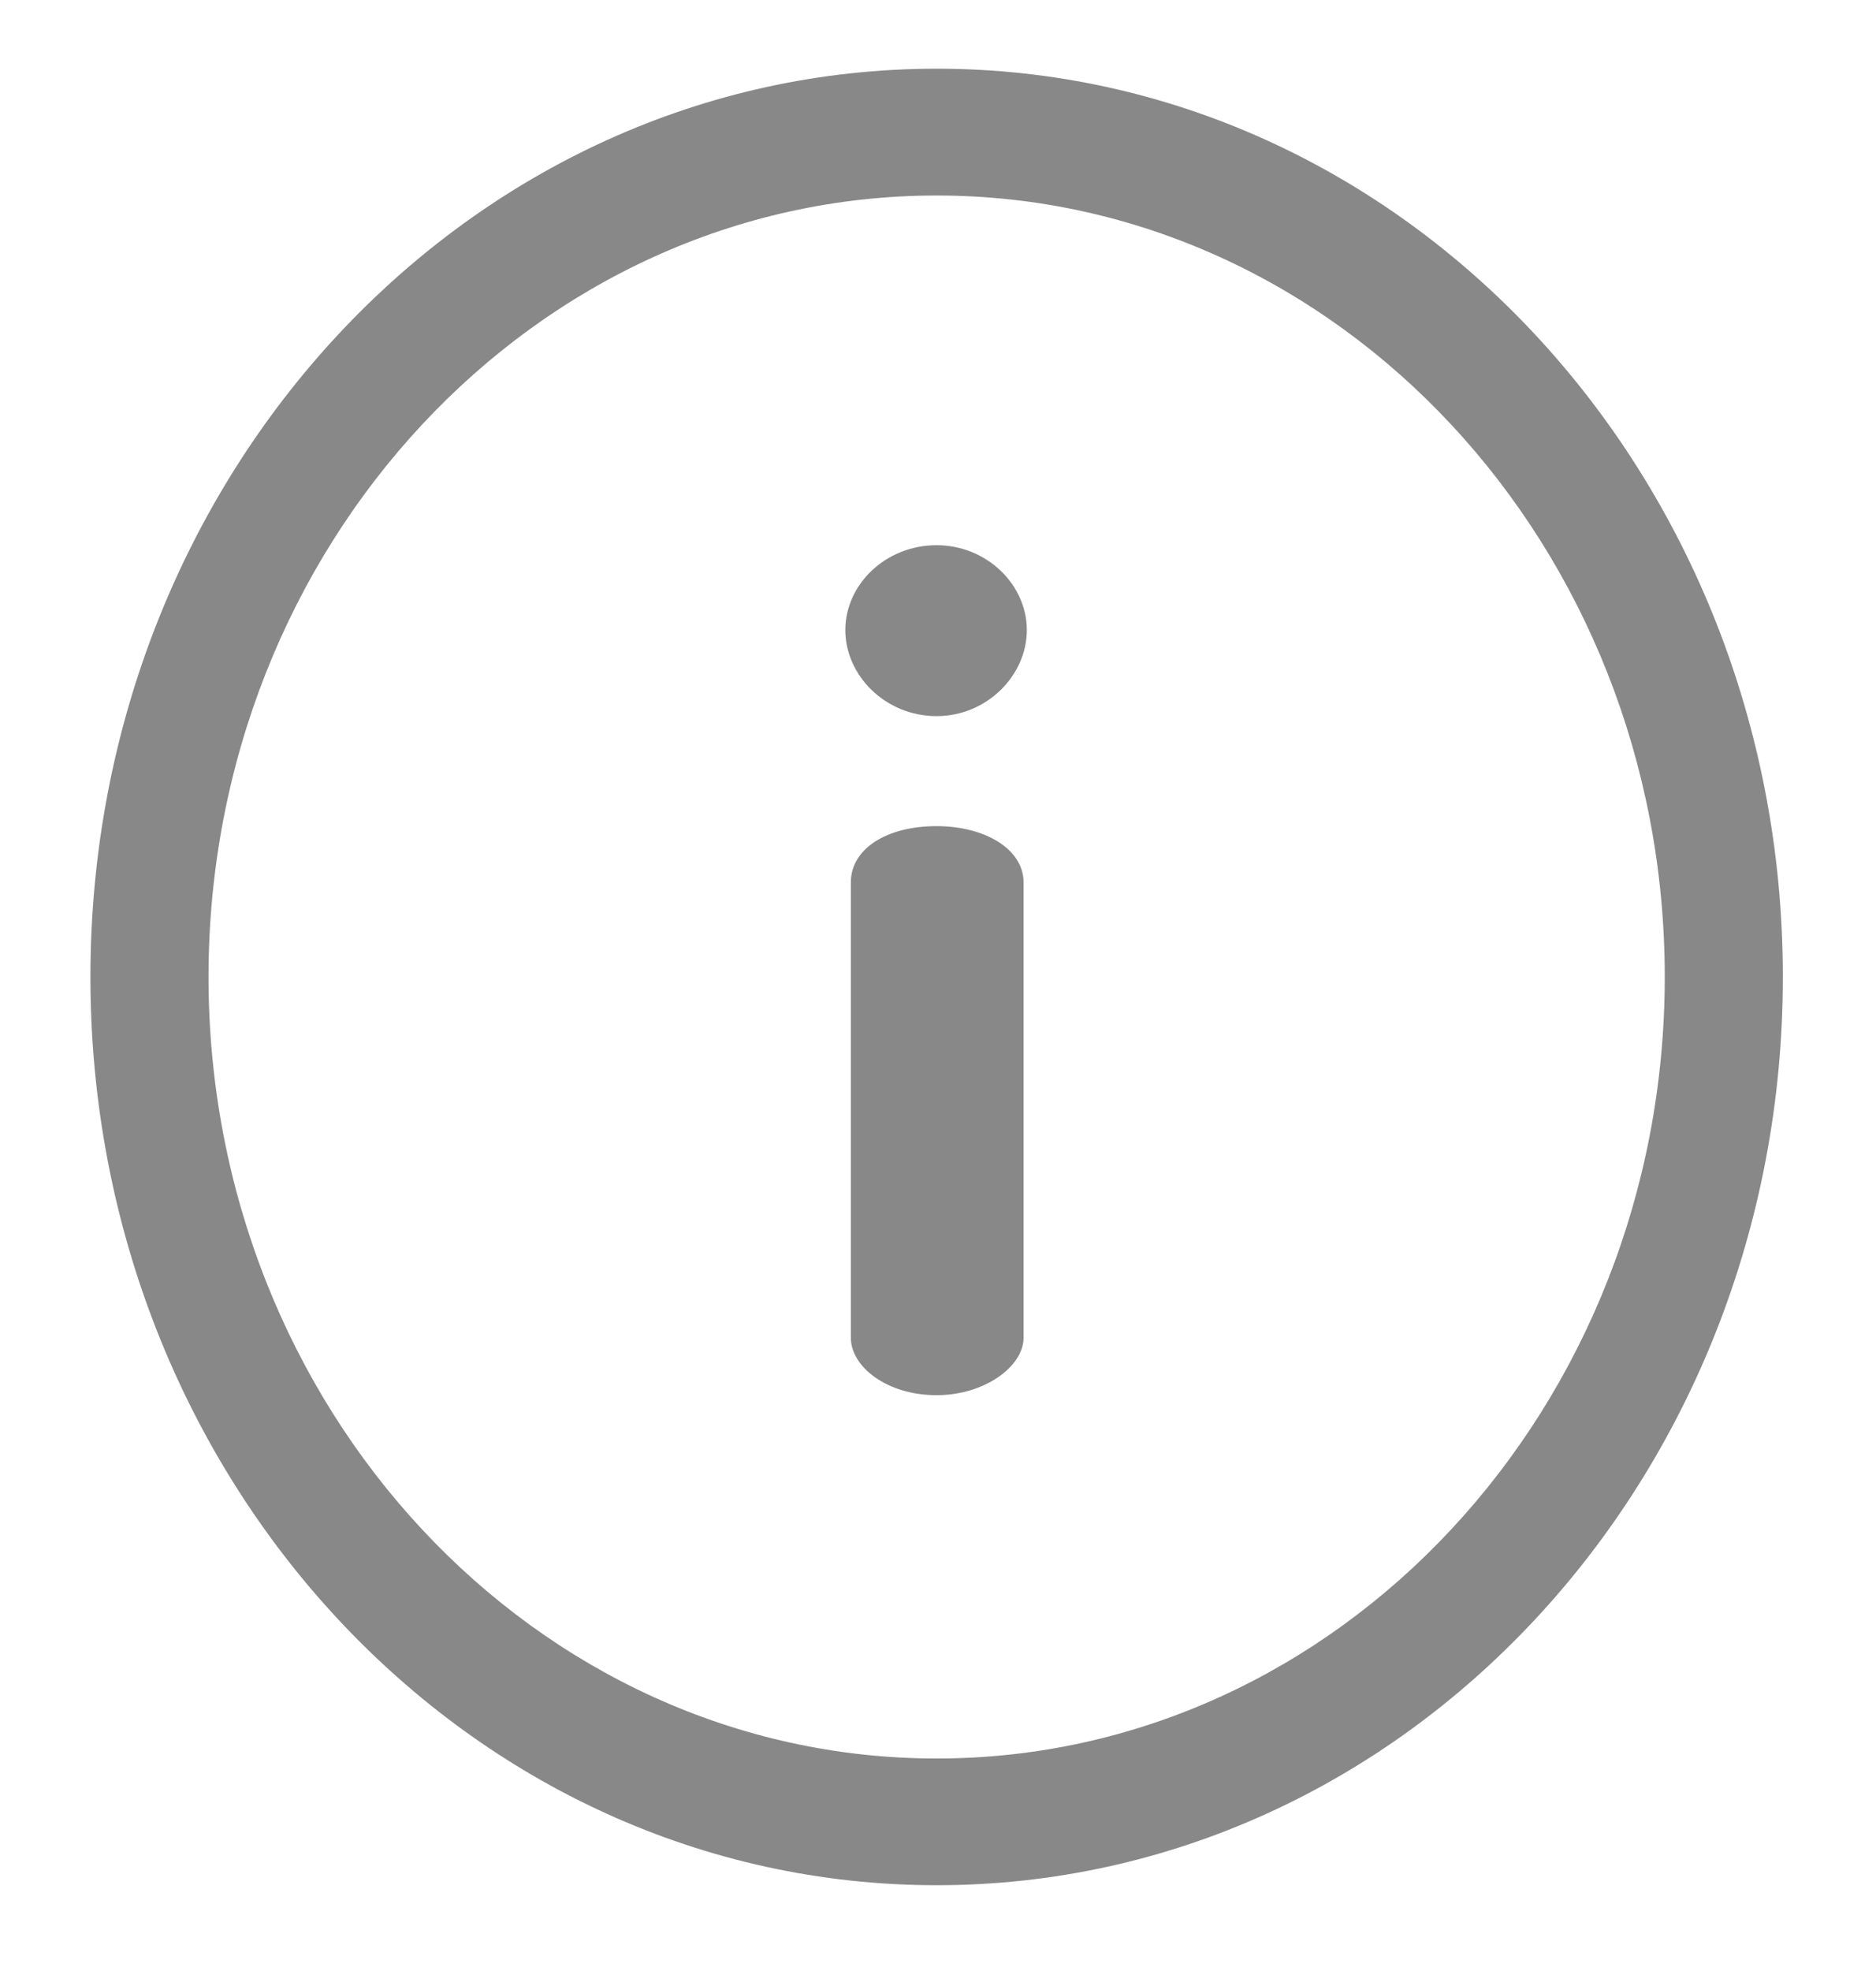 <svg width="20" height="21" viewBox="0 0 20 21" fill="none" xmlns="http://www.w3.org/2000/svg">
<path d="M9.986 0.732C4.999 0.732 0.964 5.06 0.964 10.409C0.964 15.758 4.999 20.086 9.986 20.086C14.972 20.086 19.007 15.758 19.007 10.409C19.007 5.061 14.972 0.732 9.986 0.732ZM9.986 18.736C5.705 18.736 2.223 15.001 2.223 10.409C2.223 5.818 5.705 2.083 9.986 2.083C14.266 2.083 17.748 5.818 17.748 10.409C17.748 15.001 14.266 18.736 9.986 18.736Z" fill="#888888"/>
<path d="M9.985 8.802C9.451 8.802 9.071 9.044 9.071 9.401V14.254C9.071 14.559 9.451 14.865 9.985 14.865C10.496 14.865 10.912 14.559 10.912 14.254V9.401C10.912 9.044 10.496 8.802 9.985 8.802ZM9.985 5.809C9.439 5.809 9.012 6.229 9.012 6.713C9.012 7.197 9.439 7.63 9.985 7.63C10.52 7.63 10.947 7.197 10.947 6.713C10.947 6.229 10.52 5.809 9.985 5.809Z" fill="#888888"/>
</svg>
